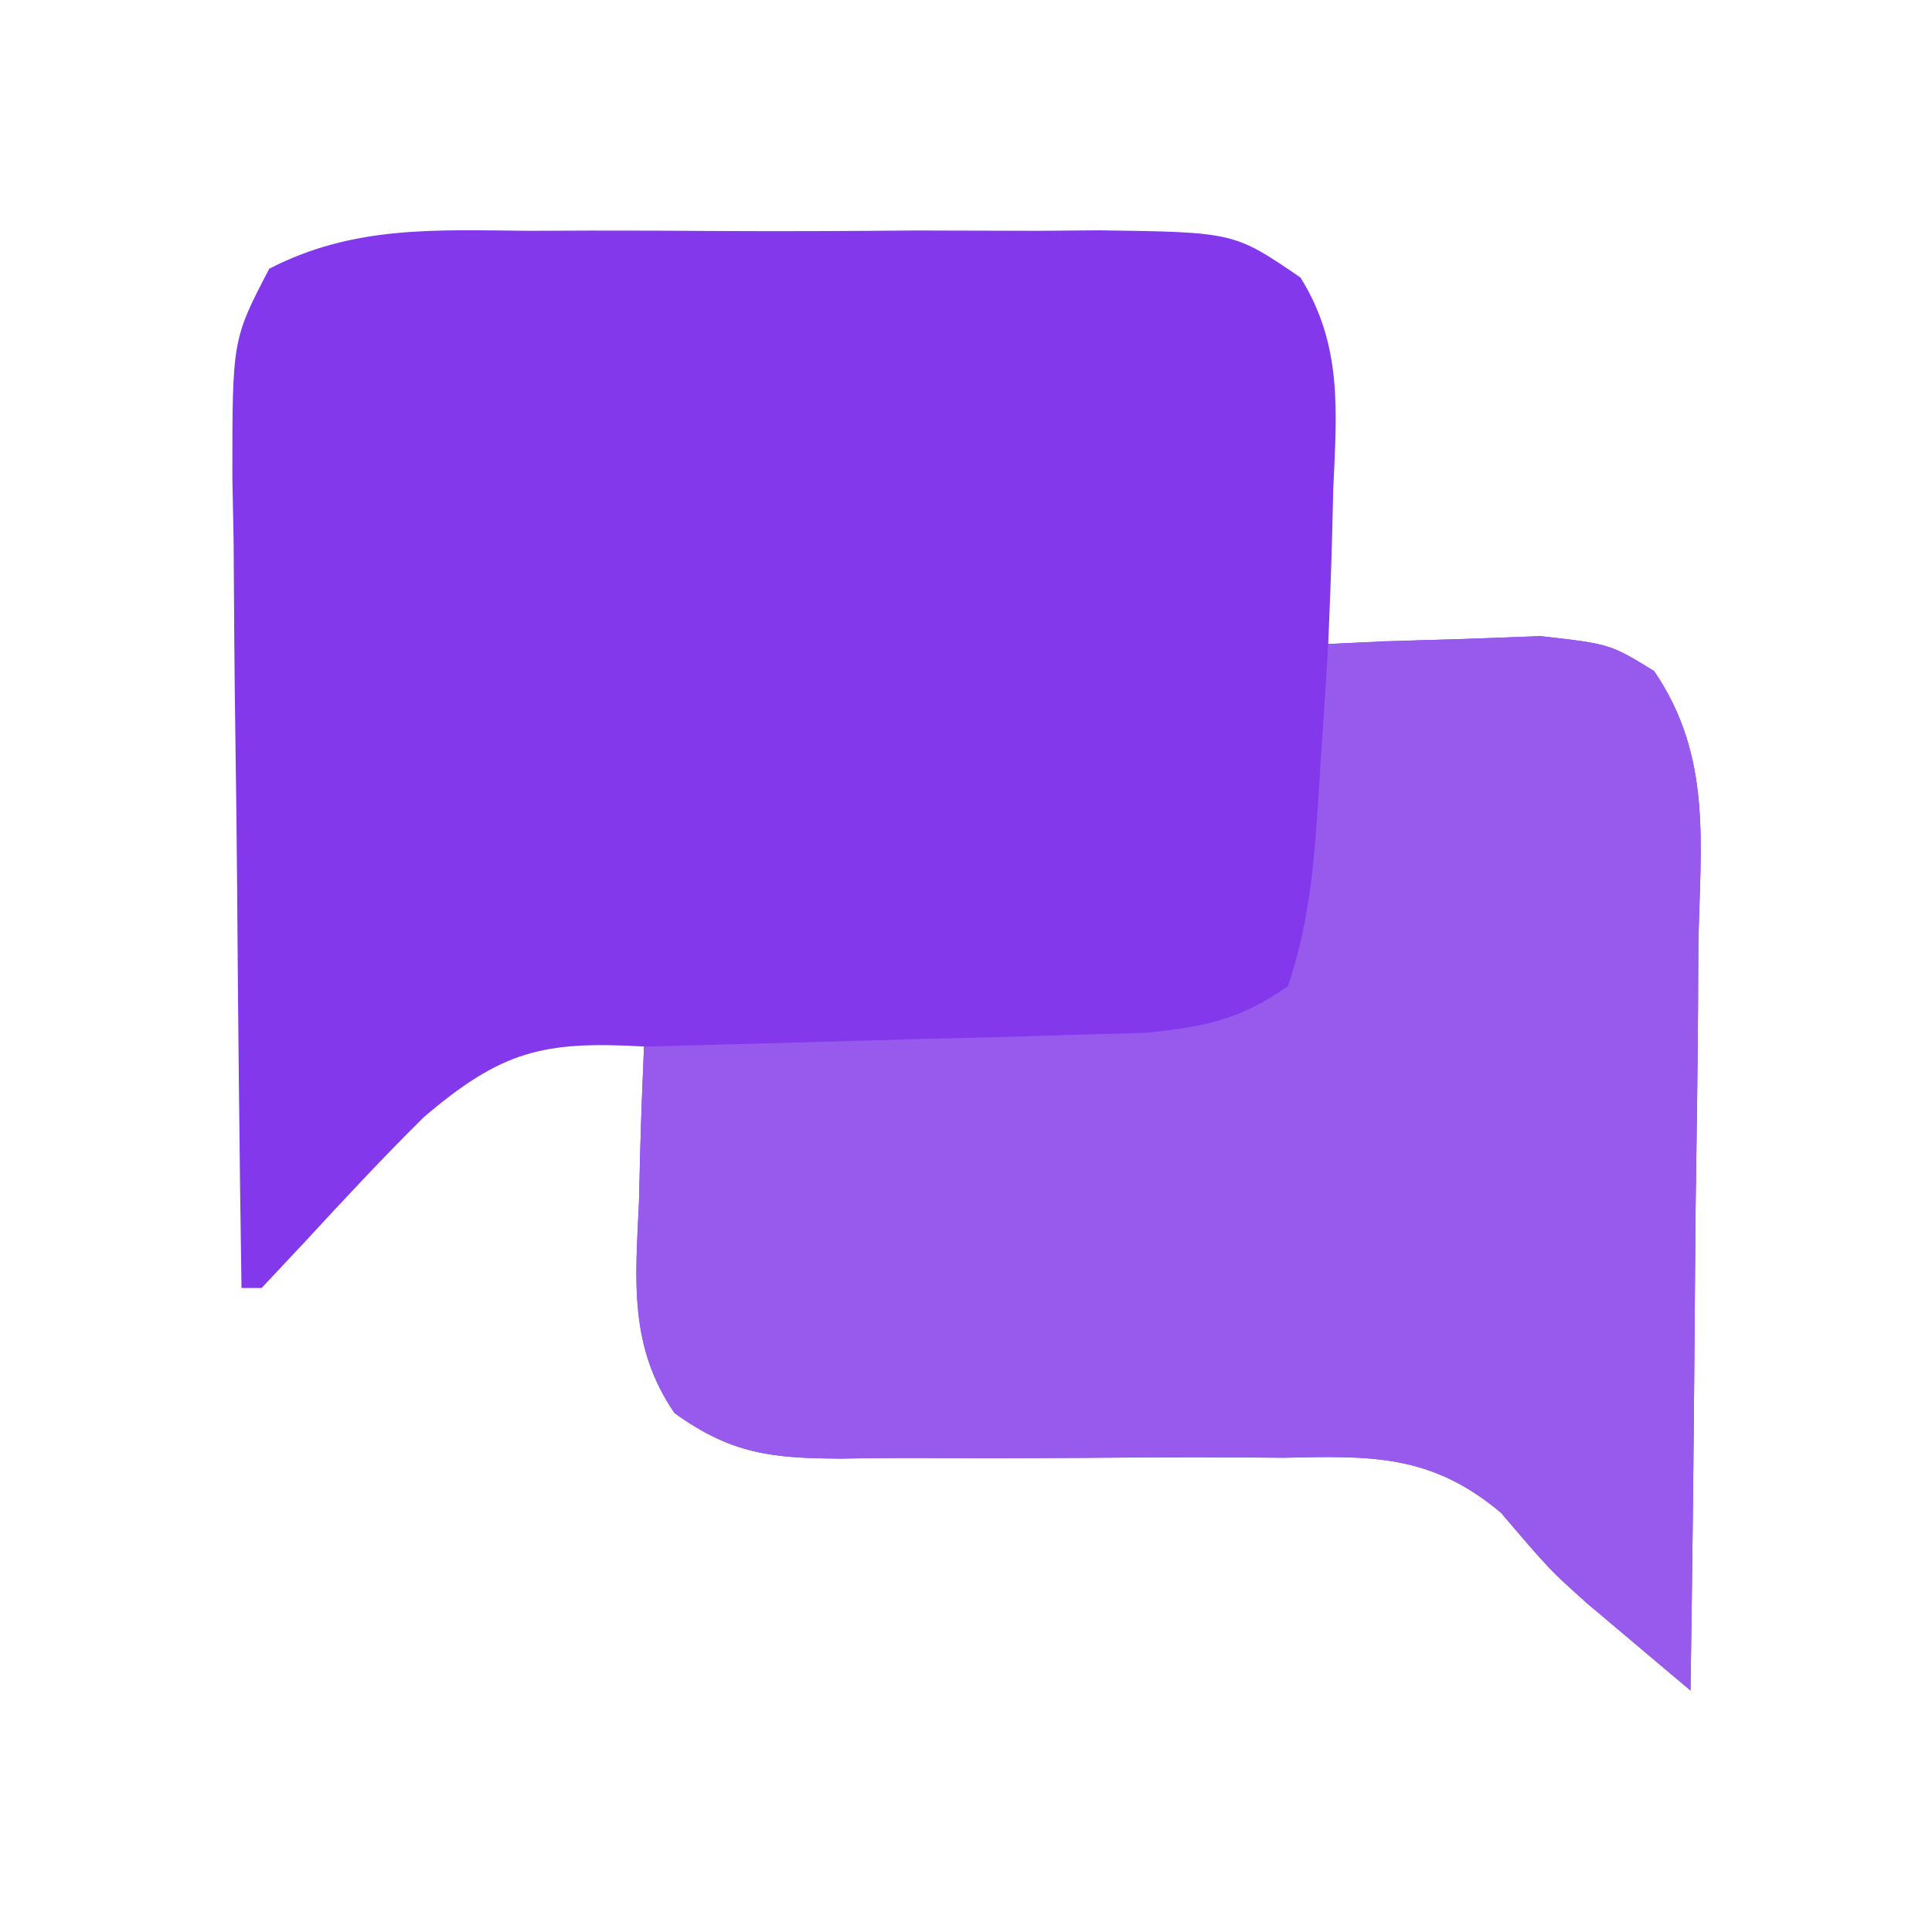 <svg
  version="1.1"
  width="96"
  height="96"
  fill="none"
  xmlns="http://www.w3.org/2000/svg"
>
  <path
    d="M0 0 C1.006 -0.004 2.012 -0.008 3.048 -0.012 C5.173 -0.014 7.298 -0.007 9.423 0.01 C12.676 0.031 15.927 0.01 19.18 -0.016 C21.245 -0.013 23.31 -0.008 25.375 0 C26.348 -0.008 27.321 -0.016 28.323 -0.025 C35.01 0.068 35.01 0.068 38.308 2.321 C40.4 5.672 40.113 8.97 39.938 12.781 C39.919 13.526 39.901 14.271 39.883 15.039 C39.836 16.87 39.764 18.701 39.688 20.531 C40.652 20.485 41.616 20.438 42.609 20.391 C43.873 20.355 45.136 20.318 46.438 20.281 C47.69 20.235 48.943 20.188 50.234 20.141 C53.688 20.531 53.688 20.531 55.879 21.875 C58.77 26.121 58.179 30.408 58.078 35.422 C58.072 36.482 58.067 37.541 58.061 38.633 C58.039 42.016 57.988 45.398 57.938 48.781 C57.917 51.076 57.899 53.37 57.883 55.664 C57.839 61.287 57.772 66.909 57.688 72.531 C56.623 71.638 55.561 70.742 54.5 69.844 C53.533 69.029 53.533 69.029 52.546 68.197 C50.688 66.531 50.688 66.531 48.264 63.692 C44.785 60.774 41.802 60.869 37.465 60.965 C36.291 60.956 36.291 60.956 35.094 60.948 C32.603 60.931 30.115 60.947 27.625 60.969 C25.131 60.985 22.639 60.994 20.146 60.979 C18.597 60.97 17.049 60.979 15.501 61.009 C12.042 60.991 10.049 60.791 7.206 58.747 C4.928 55.424 5.26 52.151 5.438 48.281 C5.456 47.536 5.474 46.791 5.492 46.023 C5.539 44.192 5.611 42.362 5.688 40.531 C0.693 40.249 -1.375 40.731 -5.258 44.047 C-7.261 46.032 -9.181 48.085 -11.09 50.16 C-11.823 50.943 -12.557 51.725 -13.312 52.531 C-13.643 52.531 -13.973 52.531 -14.312 52.531 C-14.414 45.769 -14.484 39.006 -14.532 32.243 C-14.552 29.942 -14.58 27.642 -14.614 25.341 C-14.663 22.034 -14.685 18.729 -14.703 15.422 C-14.724 14.393 -14.744 13.363 -14.766 12.303 C-14.768 5.405 -14.768 5.405 -12.933 1.884 C-8.738 -0.282 -4.653 -0.039 0 0 Z "
    fill="#8338ec"
    transform="translate(26.312,11.469)"
  />
  <path
    d="M0 0 C2.249 -0.108 4.499 -0.186 6.75 -0.25 C8.003 -0.296 9.256 -0.343 10.547 -0.391 C14 0 14 0 16.191 1.344 C19.083 5.59 18.491 9.877 18.391 14.891 C18.385 15.95 18.379 17.01 18.373 18.102 C18.351 21.485 18.301 24.867 18.25 28.25 C18.23 30.544 18.212 32.839 18.195 35.133 C18.151 40.756 18.084 46.378 18 52 C16.935 51.107 15.873 50.21 14.812 49.312 C14.168 48.769 13.523 48.226 12.859 47.666 C11 46 11 46 8.576 43.16 C5.097 40.243 2.115 40.338 -2.223 40.434 C-3.396 40.425 -3.396 40.425 -4.594 40.417 C-7.084 40.4 -9.572 40.416 -12.062 40.438 C-14.556 40.454 -17.048 40.463 -19.542 40.448 C-21.09 40.439 -22.638 40.448 -24.186 40.477 C-27.645 40.46 -29.638 40.26 -32.481 38.216 C-34.759 34.892 -34.428 31.619 -34.25 27.75 C-34.232 27.005 -34.214 26.26 -34.195 25.492 C-34.148 23.661 -34.077 21.83 -34 20 C-33.173 19.98 -32.345 19.96 -31.493 19.94 C-27.745 19.845 -23.998 19.735 -20.25 19.625 C-18.948 19.594 -17.646 19.563 -16.305 19.531 C-14.429 19.473 -14.429 19.473 -12.516 19.414 C-10.787 19.367 -10.787 19.367 -9.024 19.319 C-6.114 19.012 -4.382 18.672 -2 17 C-0.844 13.533 -0.672 10.459 -0.438 6.812 C-0.354 5.54 -0.27 4.268 -0.184 2.957 C-0.093 1.493 -0.093 1.493 0 0 Z "
    fill="#975aed"
    transform="translate(66,32)"
  />
</svg>